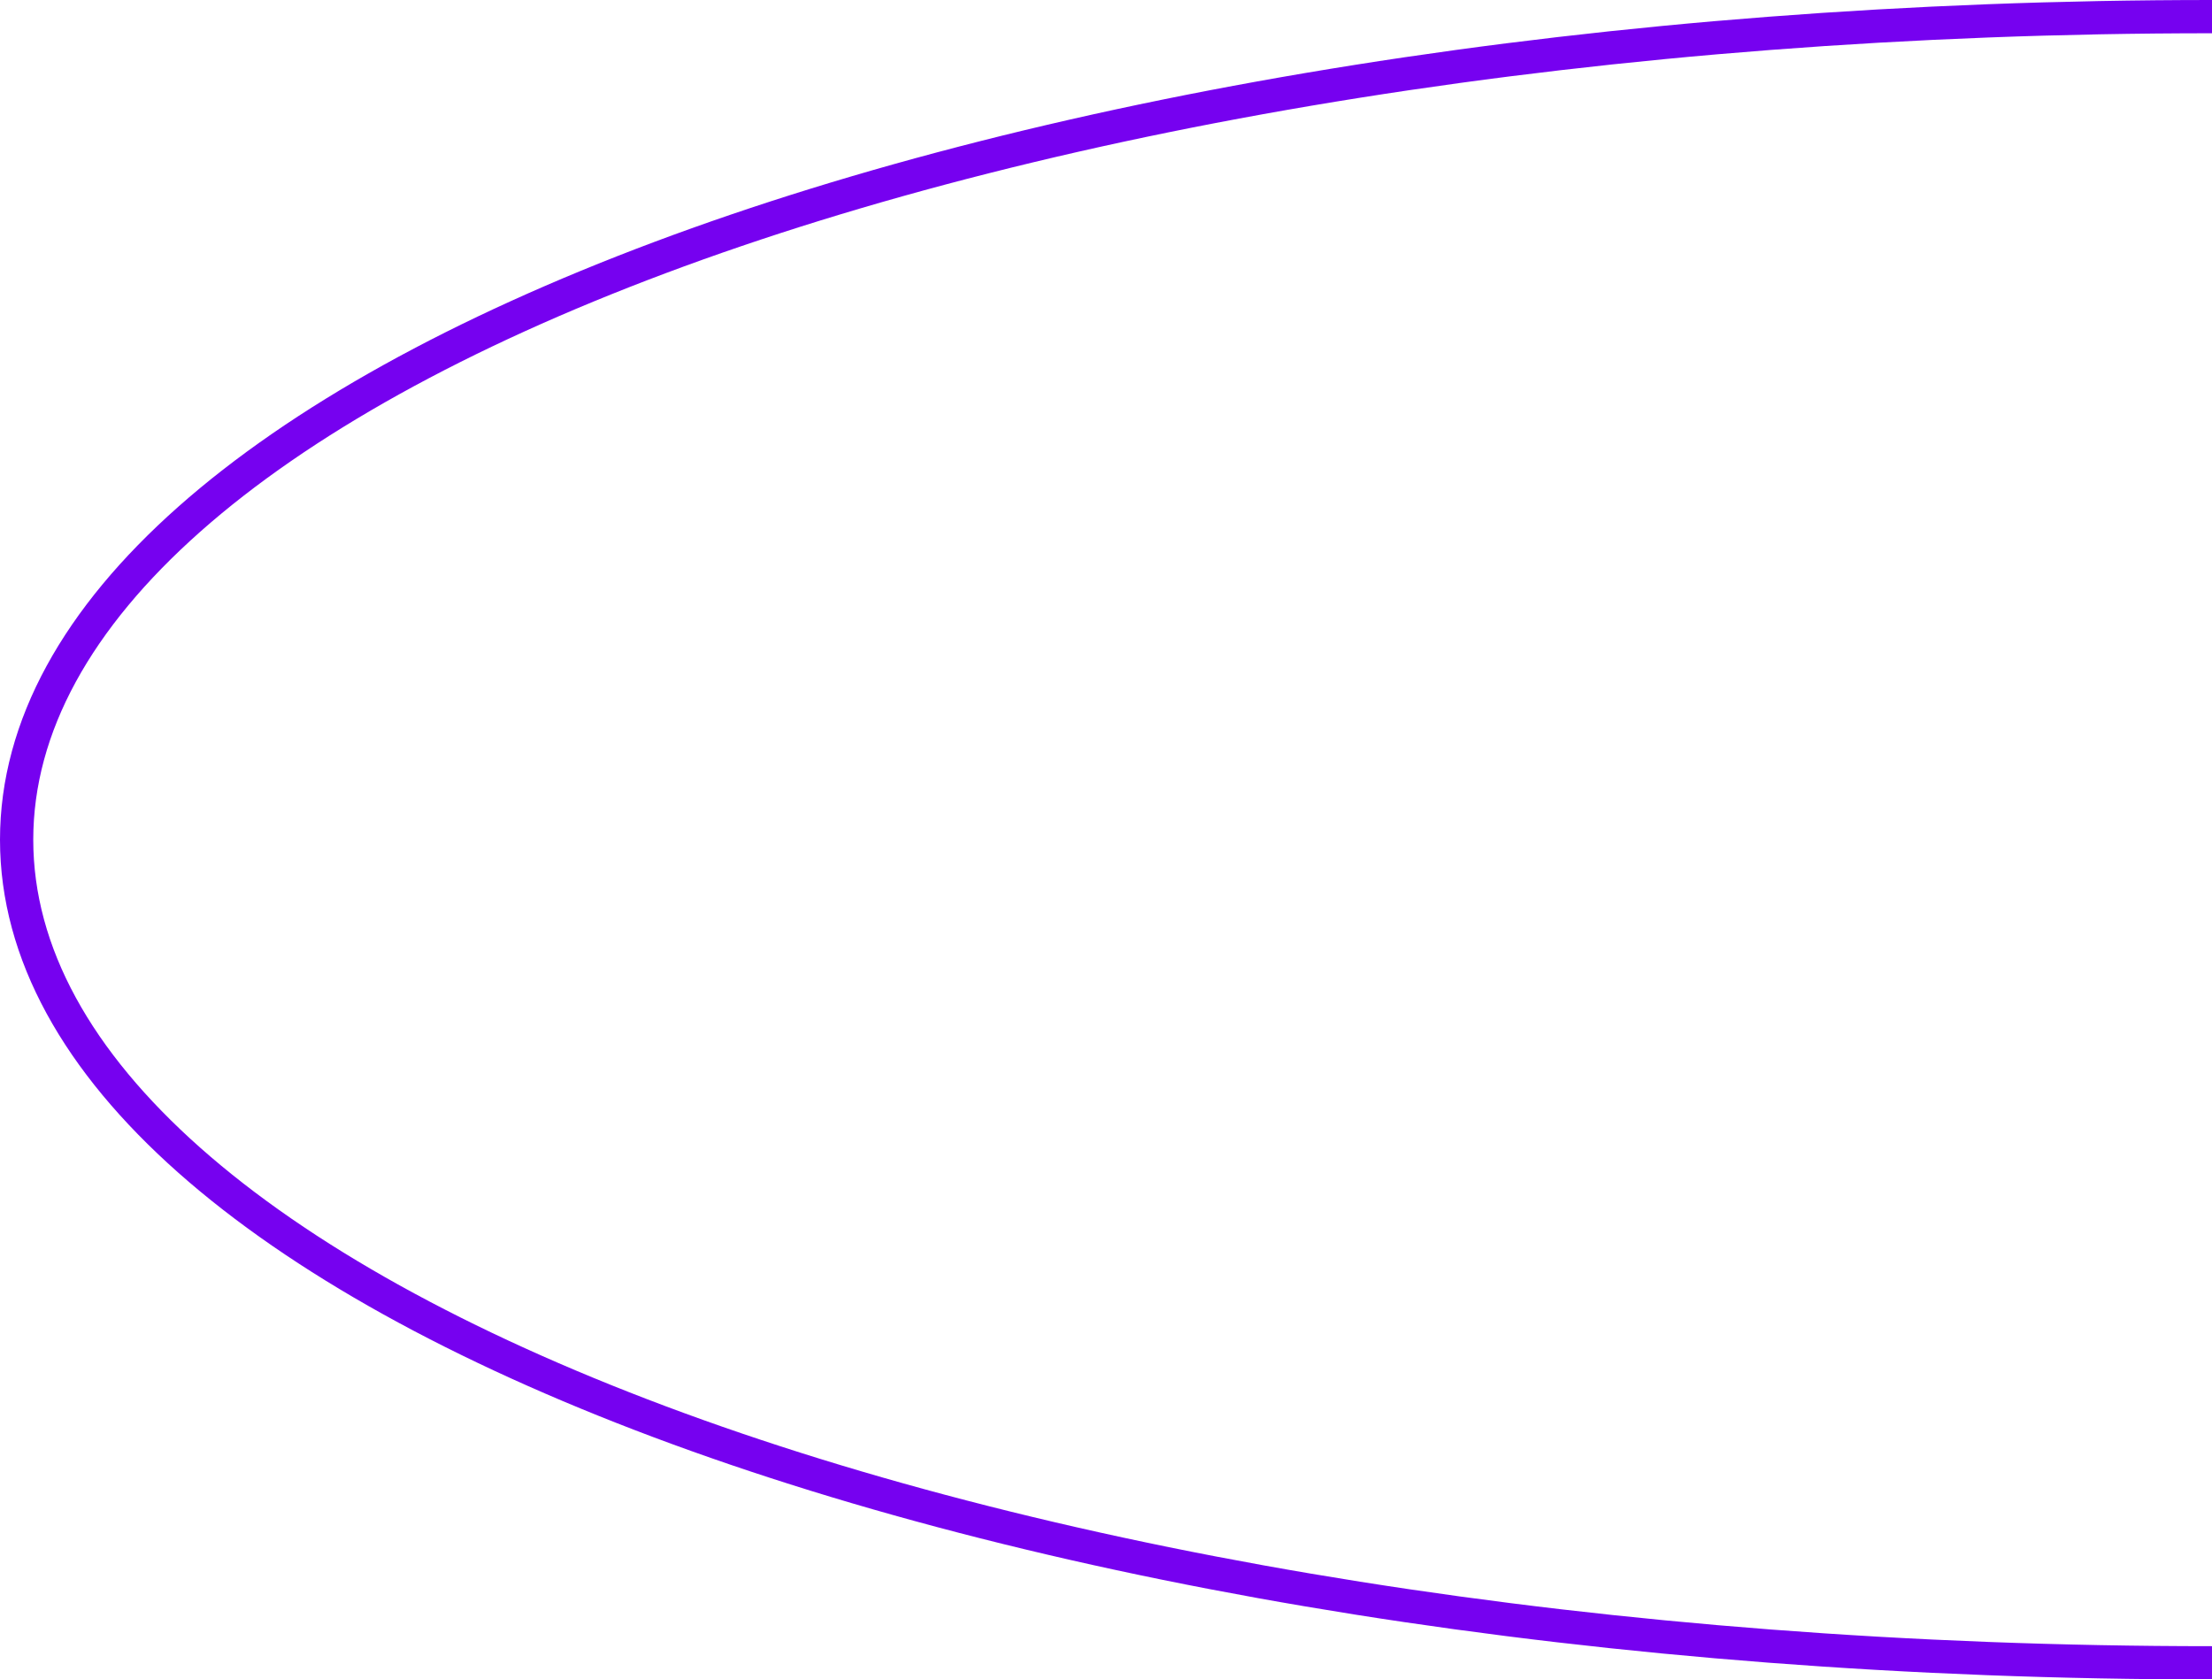<svg width="133" height="101" viewBox="0 0 133 101" fill="none" xmlns="http://www.w3.org/2000/svg">
<path d="M133 100C60.098 100 1 77.838 1 50.5C1 23.162 60.098 1 133 1" stroke="#7601F0" stroke-width="2"/>
</svg>
